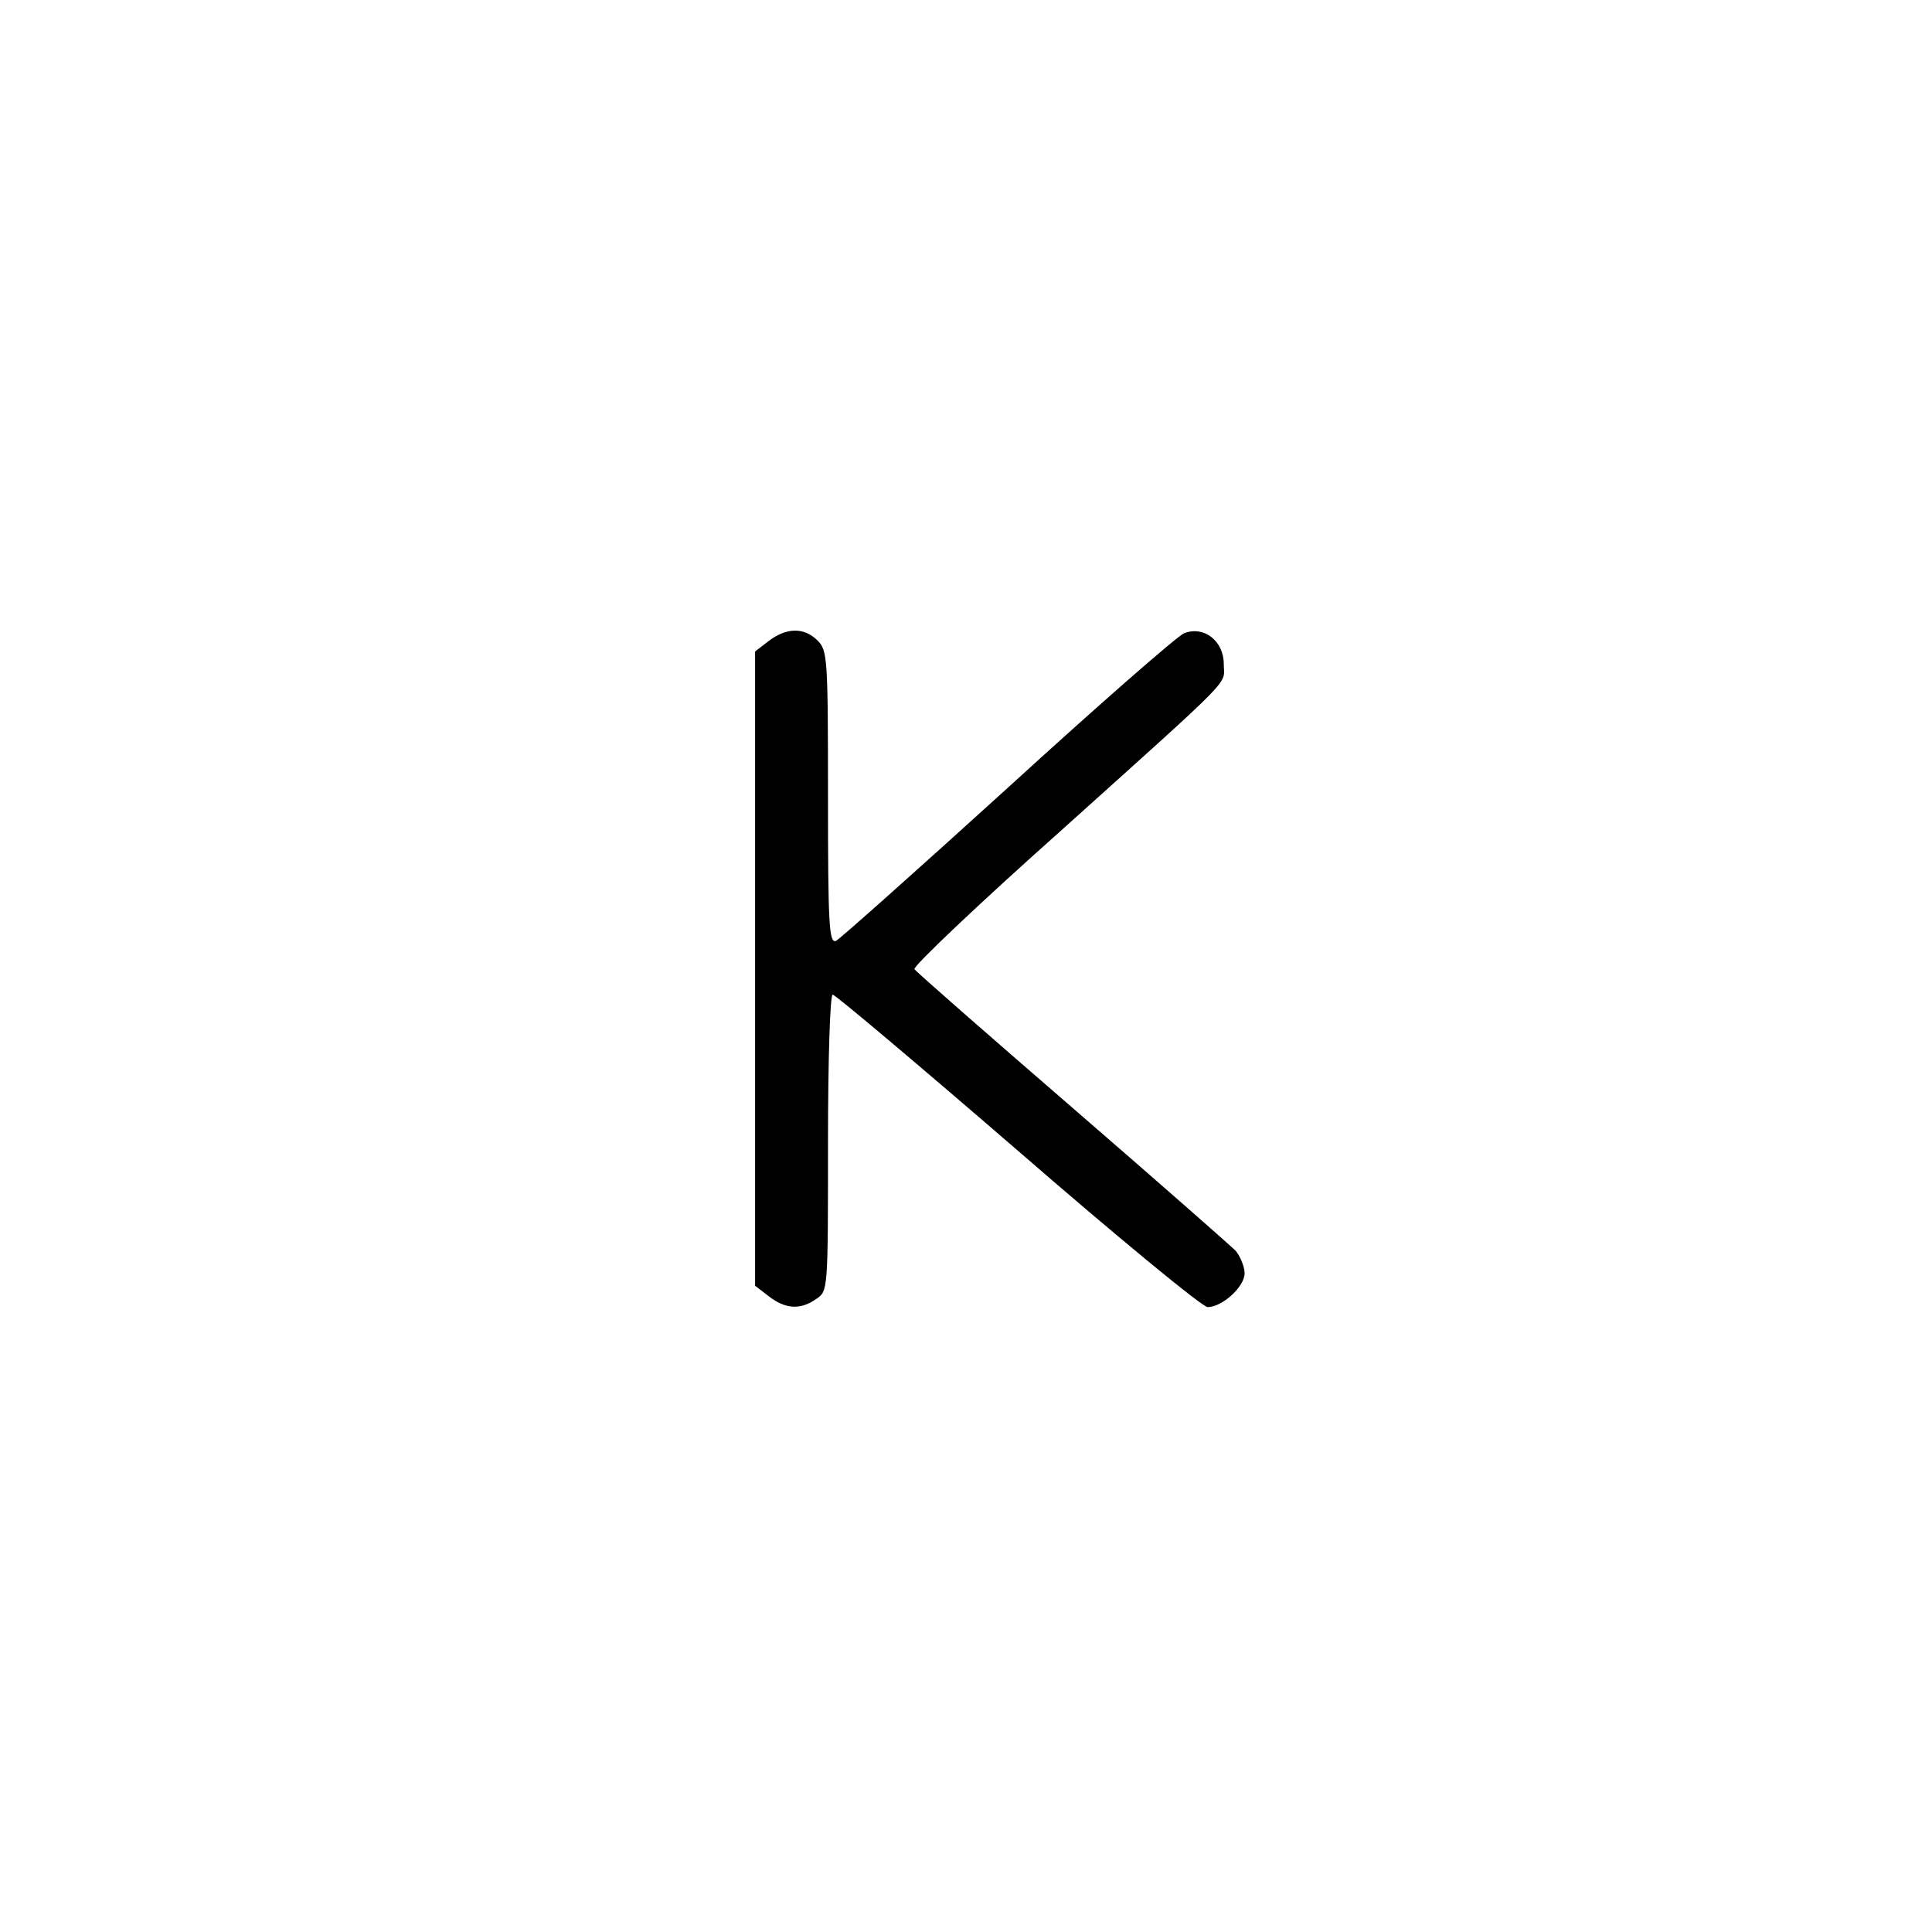 <svg version="1" xmlns="http://www.w3.org/2000/svg" width="494.667" height="494.667" viewBox="0 0 371 371"><path d="M147.6 123.1l-2.6 2v121.8l2.6 2c3.2 2.5 6.1 2.7 9.2.5 2.2-1.5 2.2-1.7 2.2-30 0-16.1.4-28.4.9-28.4s16.5 13.5 35.6 30c19 16.5 35.4 30 36.4 30 2.8 0 7.1-3.9 7.1-6.5 0-1.2-.8-3.2-1.7-4.3-1-1-15.2-13.5-31.5-27.6-16.3-14.1-29.9-26-30.2-26.5-.3-.5 12.1-12.3 27.7-26.2 34.7-31.2 31.7-28.2 31.7-32.4 0-4.4-3.8-7.4-7.6-5.9-1.3.5-16.6 13.9-33.9 29.7-17.4 15.8-32.2 29-33 29.4-1.3.4-1.5-3.3-1.5-27.6 0-26.8-.1-28.2-2-30.1-2.6-2.6-6-2.5-9.4.1z"/></svg>
